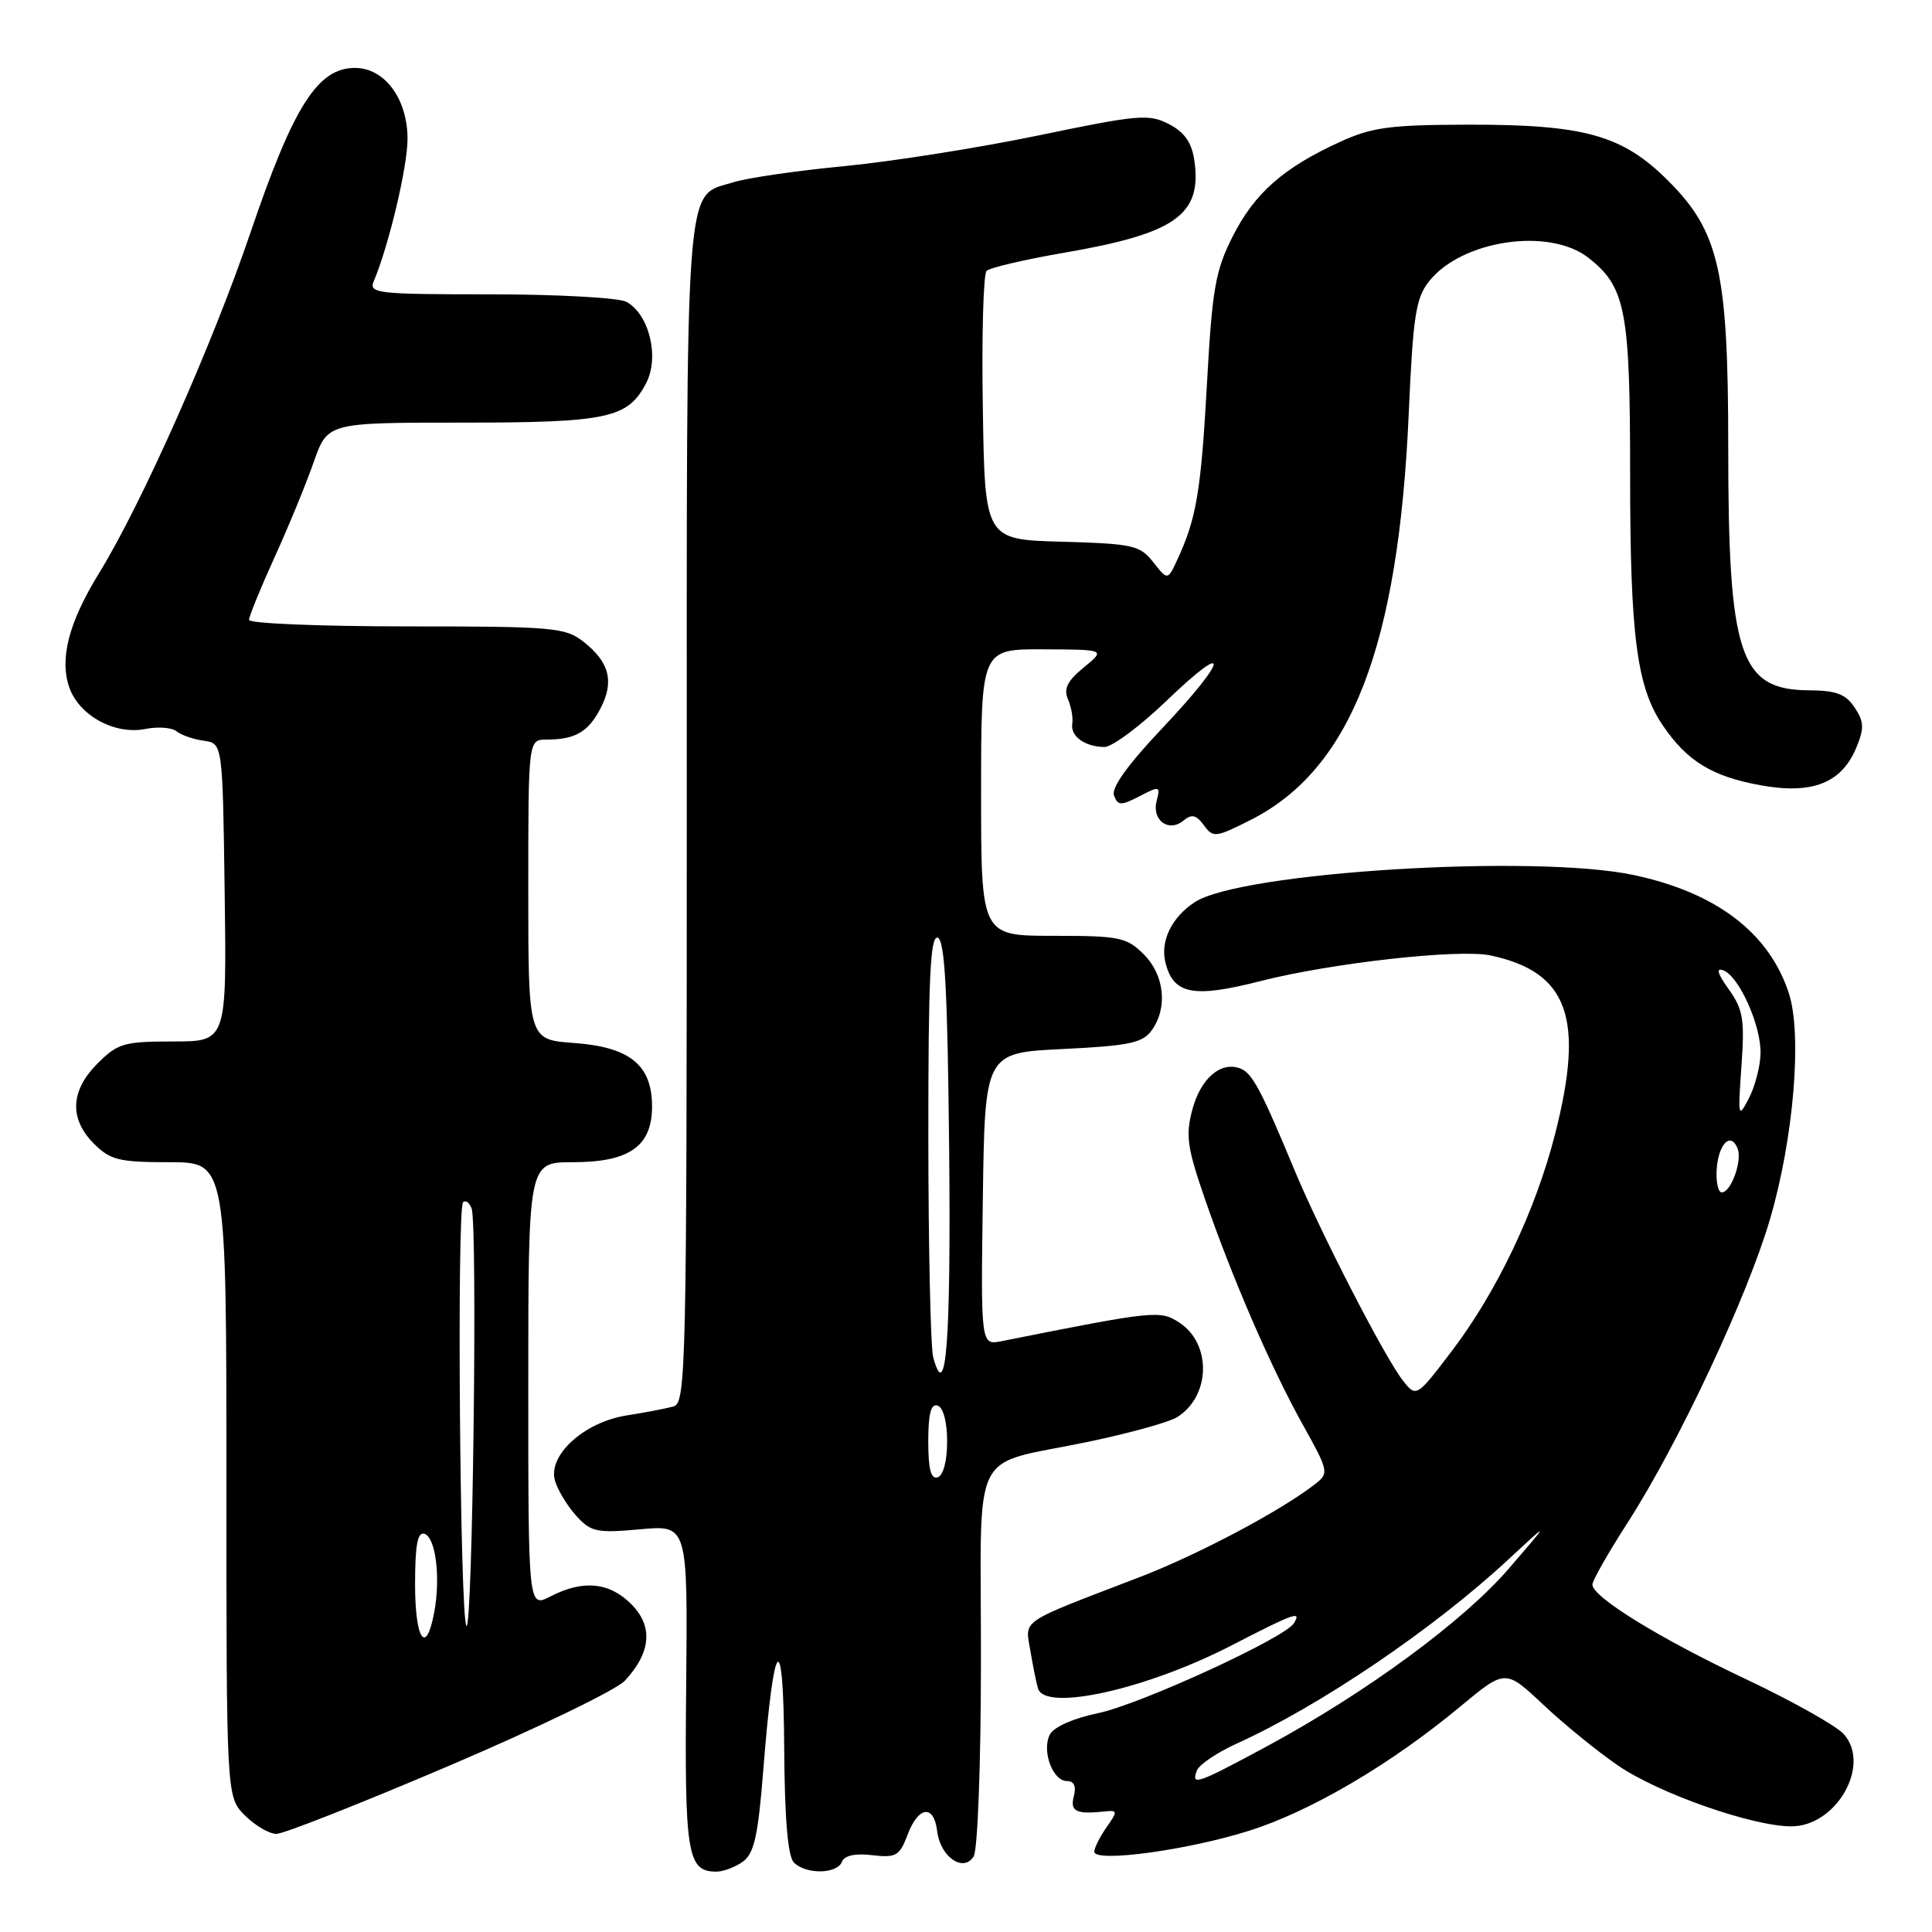 <?xml version="1.0" encoding="UTF-8" standalone="no"?>
<!DOCTYPE svg PUBLIC "-//W3C//DTD SVG 1.1//EN" "http://www.w3.org/Graphics/SVG/1.1/DTD/svg11.dtd" >
<svg xmlns="http://www.w3.org/2000/svg" xmlns:xlink="http://www.w3.org/1999/xlink" version="1.1" viewBox="0 0 256 256">
 <g >
 <path fill="currentColor"
d=" M 98.46 246.66 C 99.94 245.57 100.46 243.19 101.15 234.41 C 102.55 216.65 103.81 215.35 103.91 231.55 C 103.97 241.04 104.39 245.99 105.20 246.80 C 106.80 248.40 110.93 248.33 111.56 246.70 C 111.88 245.87 113.30 245.55 115.57 245.82 C 118.74 246.19 119.20 245.92 120.26 243.11 C 121.70 239.30 123.76 239.06 124.18 242.65 C 124.59 246.04 127.64 248.16 129.01 246.00 C 129.55 245.15 129.98 233.75 129.98 219.73 C 130.00 190.93 128.29 194.37 144.28 191.03 C 149.66 189.90 154.91 188.45 155.96 187.79 C 160.41 185.02 160.58 178.08 156.28 175.26 C 153.72 173.59 153.07 173.65 132.73 177.71 C 129.96 178.26 129.96 178.26 130.23 158.88 C 130.50 139.50 130.50 139.50 140.83 139.00 C 149.56 138.58 151.39 138.20 152.58 136.56 C 154.76 133.57 154.32 129.22 151.55 126.45 C 149.28 124.19 148.35 124.00 139.55 124.00 C 130.00 124.00 130.00 124.00 130.00 105.00 C 130.00 86.00 130.00 86.00 138.25 86.04 C 146.50 86.07 146.50 86.07 143.61 88.44 C 141.43 90.22 140.91 91.26 141.51 92.65 C 141.95 93.67 142.21 95.13 142.08 95.89 C 141.80 97.54 143.76 98.96 146.34 98.98 C 147.35 98.99 151.06 96.23 154.59 92.84 C 163.19 84.58 162.77 87.23 154.01 96.49 C 149.42 101.34 147.22 104.41 147.61 105.41 C 148.13 106.77 148.52 106.78 151.00 105.50 C 153.66 104.12 153.77 104.15 153.26 106.13 C 152.59 108.69 154.87 110.35 156.82 108.73 C 157.91 107.83 158.51 107.97 159.52 109.35 C 160.75 111.03 161.07 111.00 165.75 108.63 C 179.03 101.90 185.32 85.68 186.67 54.68 C 187.23 41.96 187.60 39.51 189.33 37.31 C 193.65 31.81 205.29 30.08 210.49 34.17 C 215.41 38.04 216.00 41.11 216.00 62.92 C 216.00 84.30 216.88 91.06 220.33 96.12 C 223.54 100.85 226.84 102.87 233.21 104.04 C 240.12 105.31 244.02 103.78 245.98 99.05 C 247.03 96.50 247.00 95.63 245.75 93.75 C 244.57 91.97 243.30 91.49 239.70 91.47 C 230.52 91.42 229.00 86.85 229.00 59.27 C 229.00 35.98 227.82 30.72 221.04 23.95 C 215.00 17.90 209.96 16.49 194.50 16.52 C 184.20 16.54 181.80 16.86 177.56 18.80 C 170.07 22.22 166.24 25.59 163.35 31.30 C 161.04 35.86 160.62 38.24 159.92 50.99 C 159.13 65.18 158.53 68.72 155.98 74.21 C 154.72 76.91 154.72 76.91 152.81 74.49 C 151.05 72.25 150.14 72.05 140.70 71.78 C 130.50 71.50 130.50 71.50 130.23 54.07 C 130.07 44.49 130.30 36.31 130.73 35.89 C 131.15 35.47 135.78 34.39 141.00 33.49 C 155.82 30.94 159.31 28.45 158.25 21.21 C 157.90 18.87 156.94 17.50 154.88 16.44 C 152.24 15.07 150.81 15.20 137.68 17.93 C 129.80 19.57 118.21 21.40 111.92 22.01 C 105.64 22.61 99.04 23.57 97.25 24.13 C 90.64 26.21 91.00 21.43 91.00 107.66 C 91.00 181.29 90.90 185.89 89.25 186.36 C 88.29 186.63 85.50 187.17 83.05 187.55 C 77.38 188.43 72.52 192.87 73.55 196.24 C 73.92 197.48 75.19 199.56 76.36 200.86 C 78.31 203.00 79.07 203.16 84.82 202.64 C 91.13 202.06 91.13 202.06 90.92 223.51 C 90.70 245.79 91.07 248.00 94.93 248.00 C 95.86 248.00 97.44 247.40 98.46 246.66 Z  M 165.56 242.57 C 173.75 239.97 184.31 233.76 193.49 226.13 C 199.47 221.16 199.47 221.16 204.49 225.88 C 207.24 228.47 211.71 232.11 214.41 233.95 C 219.81 237.65 232.22 242.00 237.36 242.00 C 243.35 242.00 247.97 233.85 244.30 229.77 C 243.31 228.67 237.48 225.40 231.35 222.50 C 219.85 217.07 211.00 211.61 211.00 209.96 C 211.00 209.44 213.10 205.75 215.67 201.76 C 222.43 191.24 231.50 171.90 234.55 161.50 C 237.68 150.80 238.82 137.02 237.02 131.57 C 234.39 123.58 227.42 118.28 216.50 115.95 C 203.33 113.15 164.39 115.55 158.31 119.54 C 155.25 121.54 153.71 124.72 154.43 127.56 C 155.48 131.75 158.11 132.27 166.89 130.03 C 176.39 127.60 193.32 125.71 197.50 126.60 C 207.80 128.80 209.99 134.88 206.05 150.29 C 203.48 160.36 198.40 171.05 192.49 178.86 C 187.67 185.21 187.67 185.21 185.84 182.86 C 183.42 179.74 174.90 163.18 171.51 155.00 C 167.11 144.41 165.93 142.19 164.35 141.58 C 161.78 140.59 159.11 142.87 158.00 147.00 C 157.08 150.42 157.30 152.03 159.61 158.73 C 163.29 169.39 168.44 181.27 172.65 188.82 C 176.03 194.87 176.10 195.21 174.34 196.59 C 169.82 200.14 158.79 205.99 151.00 208.98 C 134.83 215.19 135.83 214.51 136.53 218.75 C 136.88 220.81 137.33 223.06 137.55 223.75 C 138.51 226.83 151.95 223.83 163.24 218.00 C 171.51 213.73 172.50 213.38 171.45 215.09 C 170.23 217.05 151.06 225.85 145.47 227.01 C 142.25 227.67 139.63 228.84 139.12 229.82 C 138.00 231.96 139.48 236.00 141.37 236.00 C 142.32 236.00 142.63 236.68 142.29 238.00 C 141.76 240.02 142.58 240.43 146.36 240.03 C 148.11 239.85 148.13 239.98 146.61 242.14 C 145.73 243.41 145.00 244.86 145.00 245.36 C 145.00 246.84 157.45 245.15 165.56 242.57 Z  M 59.54 233.96 C 71.19 228.99 81.65 223.93 82.79 222.71 C 86.28 218.97 86.57 215.48 83.64 212.55 C 80.73 209.64 77.24 209.31 72.95 211.53 C 70.00 213.05 70.00 213.05 70.00 183.53 C 70.00 154.00 70.00 154.00 75.89 154.00 C 83.40 154.00 86.40 151.89 86.40 146.61 C 86.40 141.12 83.46 138.73 76.04 138.20 C 70.00 137.76 70.00 137.76 70.00 117.88 C 70.00 98.00 70.00 98.00 72.42 98.00 C 76.21 98.00 77.96 96.99 79.59 93.83 C 81.41 90.30 80.75 87.73 77.31 85.03 C 74.91 83.14 73.31 83.00 53.87 83.00 C 42.39 83.00 33.00 82.61 33.00 82.14 C 33.00 81.67 34.51 77.96 36.36 73.89 C 38.21 69.83 40.55 64.14 41.56 61.25 C 43.40 56.00 43.40 56.00 61.15 56.00 C 80.55 56.00 83.21 55.43 85.63 50.74 C 87.41 47.31 86.01 41.61 82.99 39.99 C 81.97 39.45 73.85 39.00 64.96 39.00 C 49.94 39.00 48.84 38.88 49.53 37.25 C 51.51 32.58 54.00 22.10 54.00 18.41 C 54.00 13.09 50.97 9.00 47.03 9.00 C 42.10 9.00 38.88 14.06 33.21 30.76 C 28.13 45.71 18.76 66.80 13.10 75.99 C 9.12 82.46 7.86 87.30 9.18 91.08 C 10.48 94.82 15.21 97.41 19.28 96.59 C 20.93 96.26 22.78 96.40 23.39 96.90 C 24.00 97.40 25.62 97.96 27.00 98.15 C 29.50 98.50 29.50 98.50 29.77 118.25 C 30.04 138.00 30.04 138.00 22.94 138.00 C 16.43 138.00 15.60 138.24 12.92 140.92 C 9.32 144.53 9.15 148.24 12.45 151.55 C 14.63 153.72 15.78 154.00 22.45 154.00 C 30.00 154.00 30.00 154.00 30.00 196.05 C 30.00 238.09 30.00 238.09 32.45 240.55 C 33.80 241.90 35.68 243.00 36.63 243.00 C 37.58 243.00 47.89 238.93 59.54 233.96 Z  M 123.00 191.00 C 123.00 187.31 123.36 185.95 124.25 186.25 C 124.99 186.50 125.50 188.42 125.50 191.00 C 125.50 193.58 124.99 195.50 124.25 195.75 C 123.36 196.05 123.00 194.69 123.00 191.00 Z  M 123.65 179.82 C 123.31 178.54 123.02 165.43 123.01 150.67 C 123.00 129.64 123.27 123.92 124.25 124.25 C 125.20 124.57 125.56 131.32 125.77 152.52 C 126.01 177.81 125.36 186.20 123.65 179.82 Z  M 158.60 234.59 C 158.90 233.82 161.25 232.23 163.82 231.06 C 174.93 226.03 190.00 215.81 199.95 206.56 C 205.40 201.50 205.40 201.50 199.95 207.82 C 193.92 214.82 181.05 224.27 167.92 231.37 C 158.55 236.42 157.80 236.68 158.60 234.59 Z  M 227.48 154.79 C 227.75 151.48 229.38 149.94 230.25 152.21 C 230.87 153.84 229.36 158.00 228.15 158.00 C 227.64 158.00 227.35 156.56 227.48 154.79 Z  M 230.75 141.28 C 231.19 135.08 230.98 133.77 229.07 131.09 C 227.56 128.97 227.34 128.19 228.36 128.58 C 230.46 129.39 233.37 135.92 233.28 139.61 C 233.24 141.33 232.54 144.00 231.72 145.56 C 230.32 148.25 230.27 148.03 230.75 141.28 Z  M 55.00 209.92 C 55.00 204.70 55.33 202.94 56.25 203.24 C 57.74 203.73 58.40 209.07 57.53 213.68 C 56.45 219.44 55.00 217.28 55.00 209.92 Z  M 61.80 215.43 C 60.95 214.13 60.52 160.14 61.36 159.31 C 61.69 158.98 62.20 159.35 62.49 160.12 C 63.30 162.21 62.62 216.68 61.80 215.43 Z "/>
</g>
</svg>